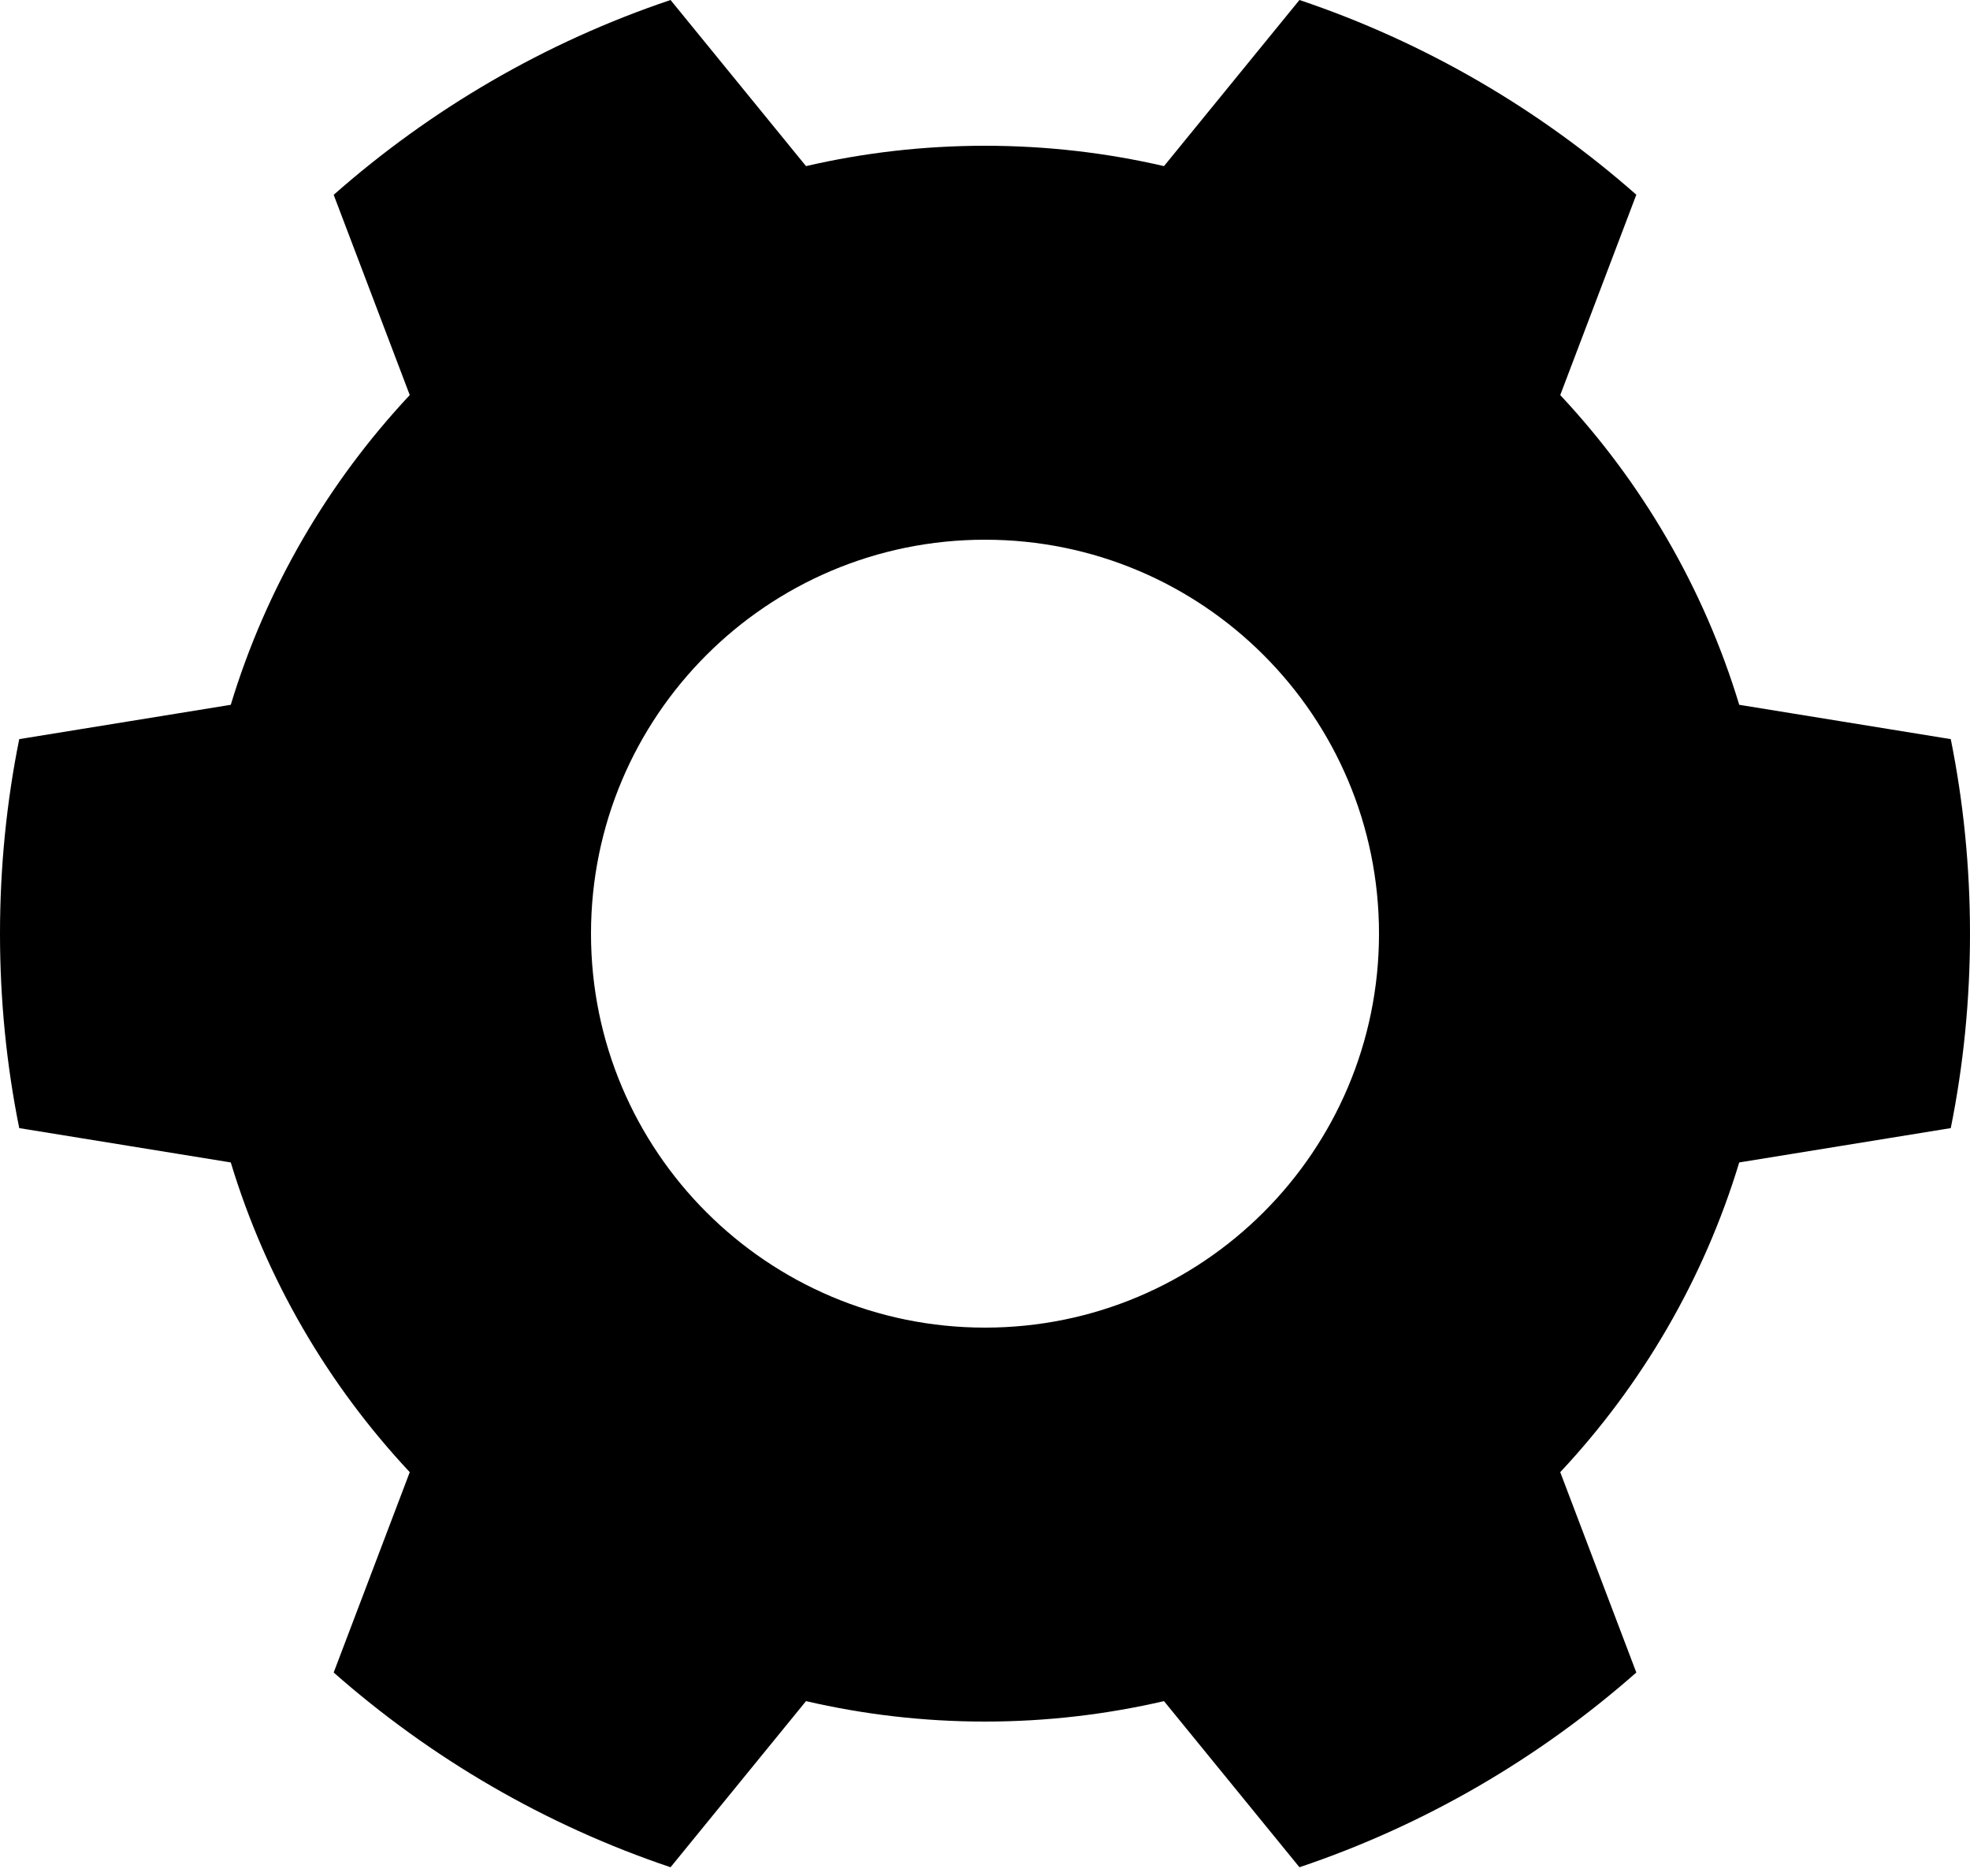 <svg width="21" height="20" viewBox="0 0 21 20" xmlns="http://www.w3.org/2000/svg">
<path fill-rule="evenodd" clip-rule="evenodd" d="M0.205 7.88L2.46 7.514C2.838 6.266 3.499 5.14 4.368 4.212L3.557 2.077C4.593 1.163 5.81 0.45 7.148 2.97165e-05L8.592 1.771C9.205 1.629 9.844 1.554 10.5 1.554C11.156 1.554 11.795 1.629 12.408 1.771L13.852 0C15.19 0.45 16.407 1.163 17.443 2.076L16.632 4.212C17.501 5.14 18.162 6.266 18.54 7.514L20.795 7.88C20.93 8.55 21 9.244 21 9.954C21 10.664 20.93 11.357 20.795 12.027L18.54 12.393C18.162 13.641 17.501 14.767 16.632 15.695L17.443 17.831C16.407 18.744 15.19 19.457 13.852 19.907L12.408 18.136C11.795 18.278 11.156 18.354 10.5 18.354C9.844 18.354 9.205 18.278 8.592 18.136L7.148 19.907C5.81 19.457 4.593 18.744 3.557 17.831L4.368 15.695C3.499 14.767 2.838 13.641 2.46 12.393L0.205 12.027C0.07 11.357 0 10.664 0 9.954C0 9.244 0.07 8.55 0.205 7.88ZM10.5 14.154C12.82 14.154 14.7 12.273 14.7 9.954C14.7 7.634 12.82 5.754 10.5 5.754C8.18 5.754 6.3 7.634 6.3 9.954C6.3 12.273 8.18 14.154 10.5 14.154Z"/>
</svg>
